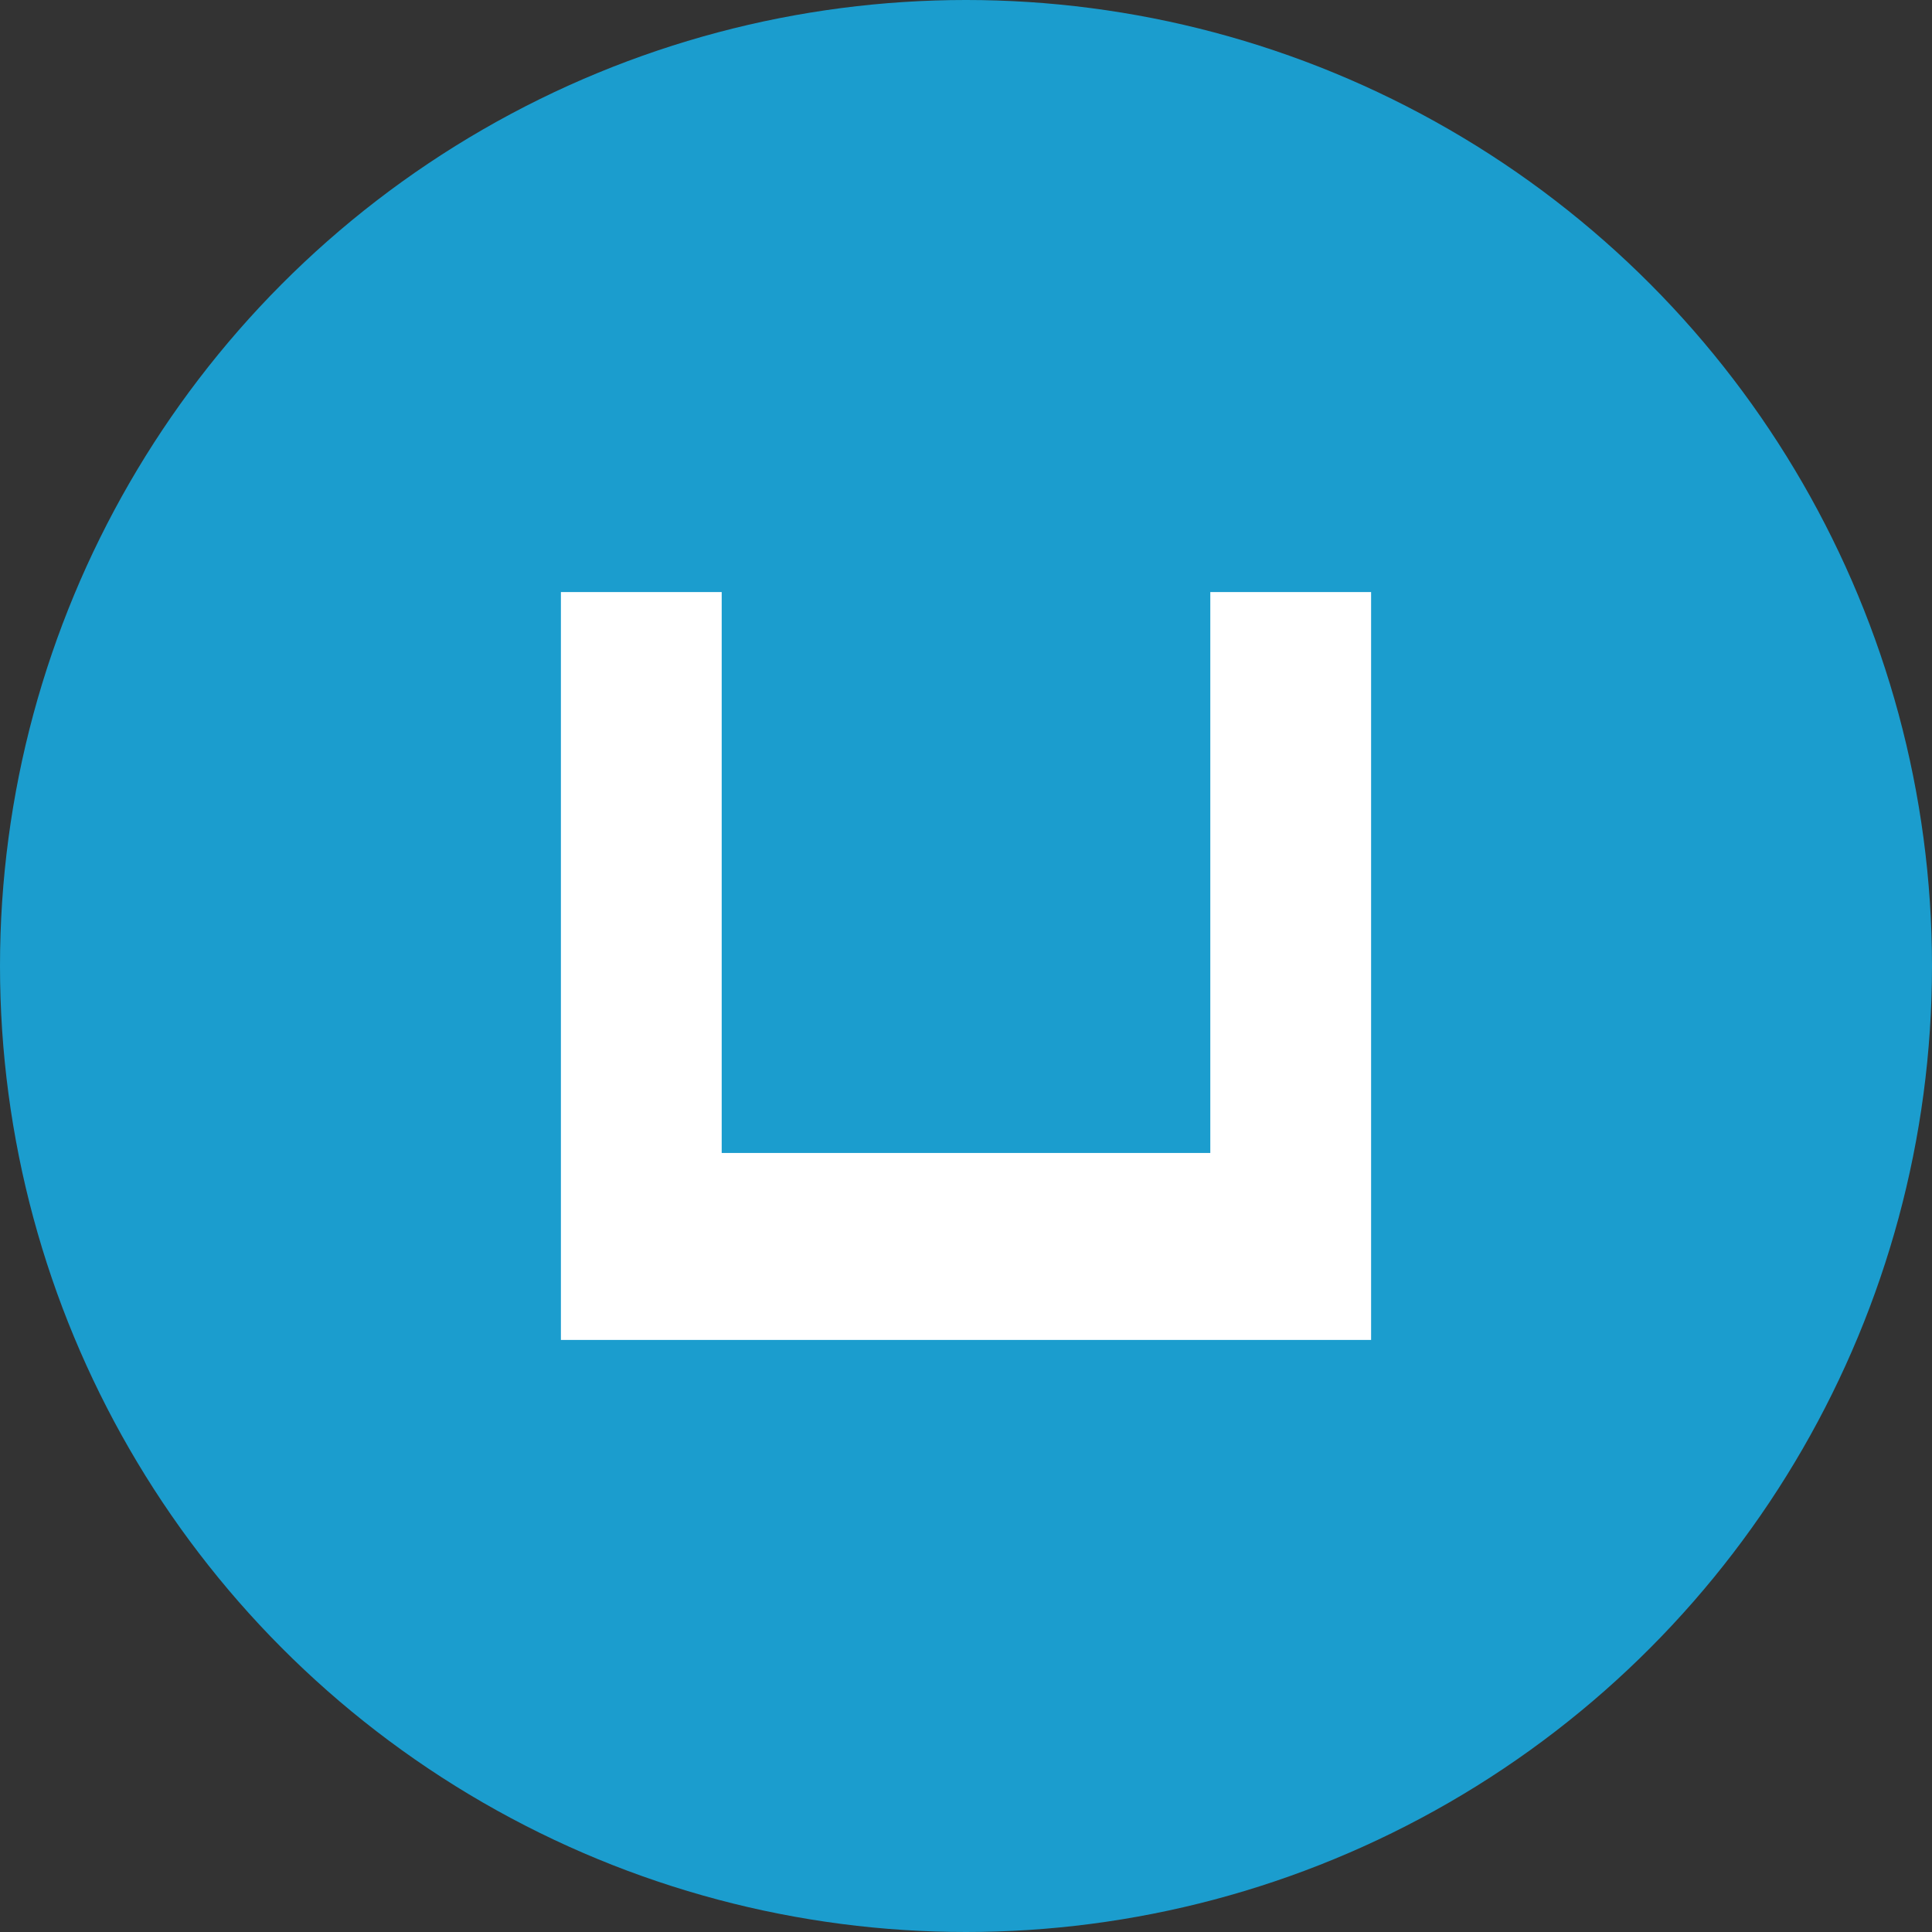 <svg xmlns="http://www.w3.org/2000/svg" viewBox="0 0 31 31"><rect x="0" y="0" width="31" height="31" fill="#333333" stroke="none"/><defs><style>.cls-1{fill:#1b9dce;}.cls-2{fill:#fff;}</style></defs><title>icon-channel</title><g id="Layer_2" data-name="Layer 2"><g id="Main"><circle class="cls-1" cx="15.5" cy="15.5" r="15.5"/><polygon class="cls-2" points="19.42 9.5 19.42 18.5 11.58 18.5 11.58 9.5 9 9.5 9 21.5 22 21.5 22 9.5 19.42 9.5"/></g></g></svg>